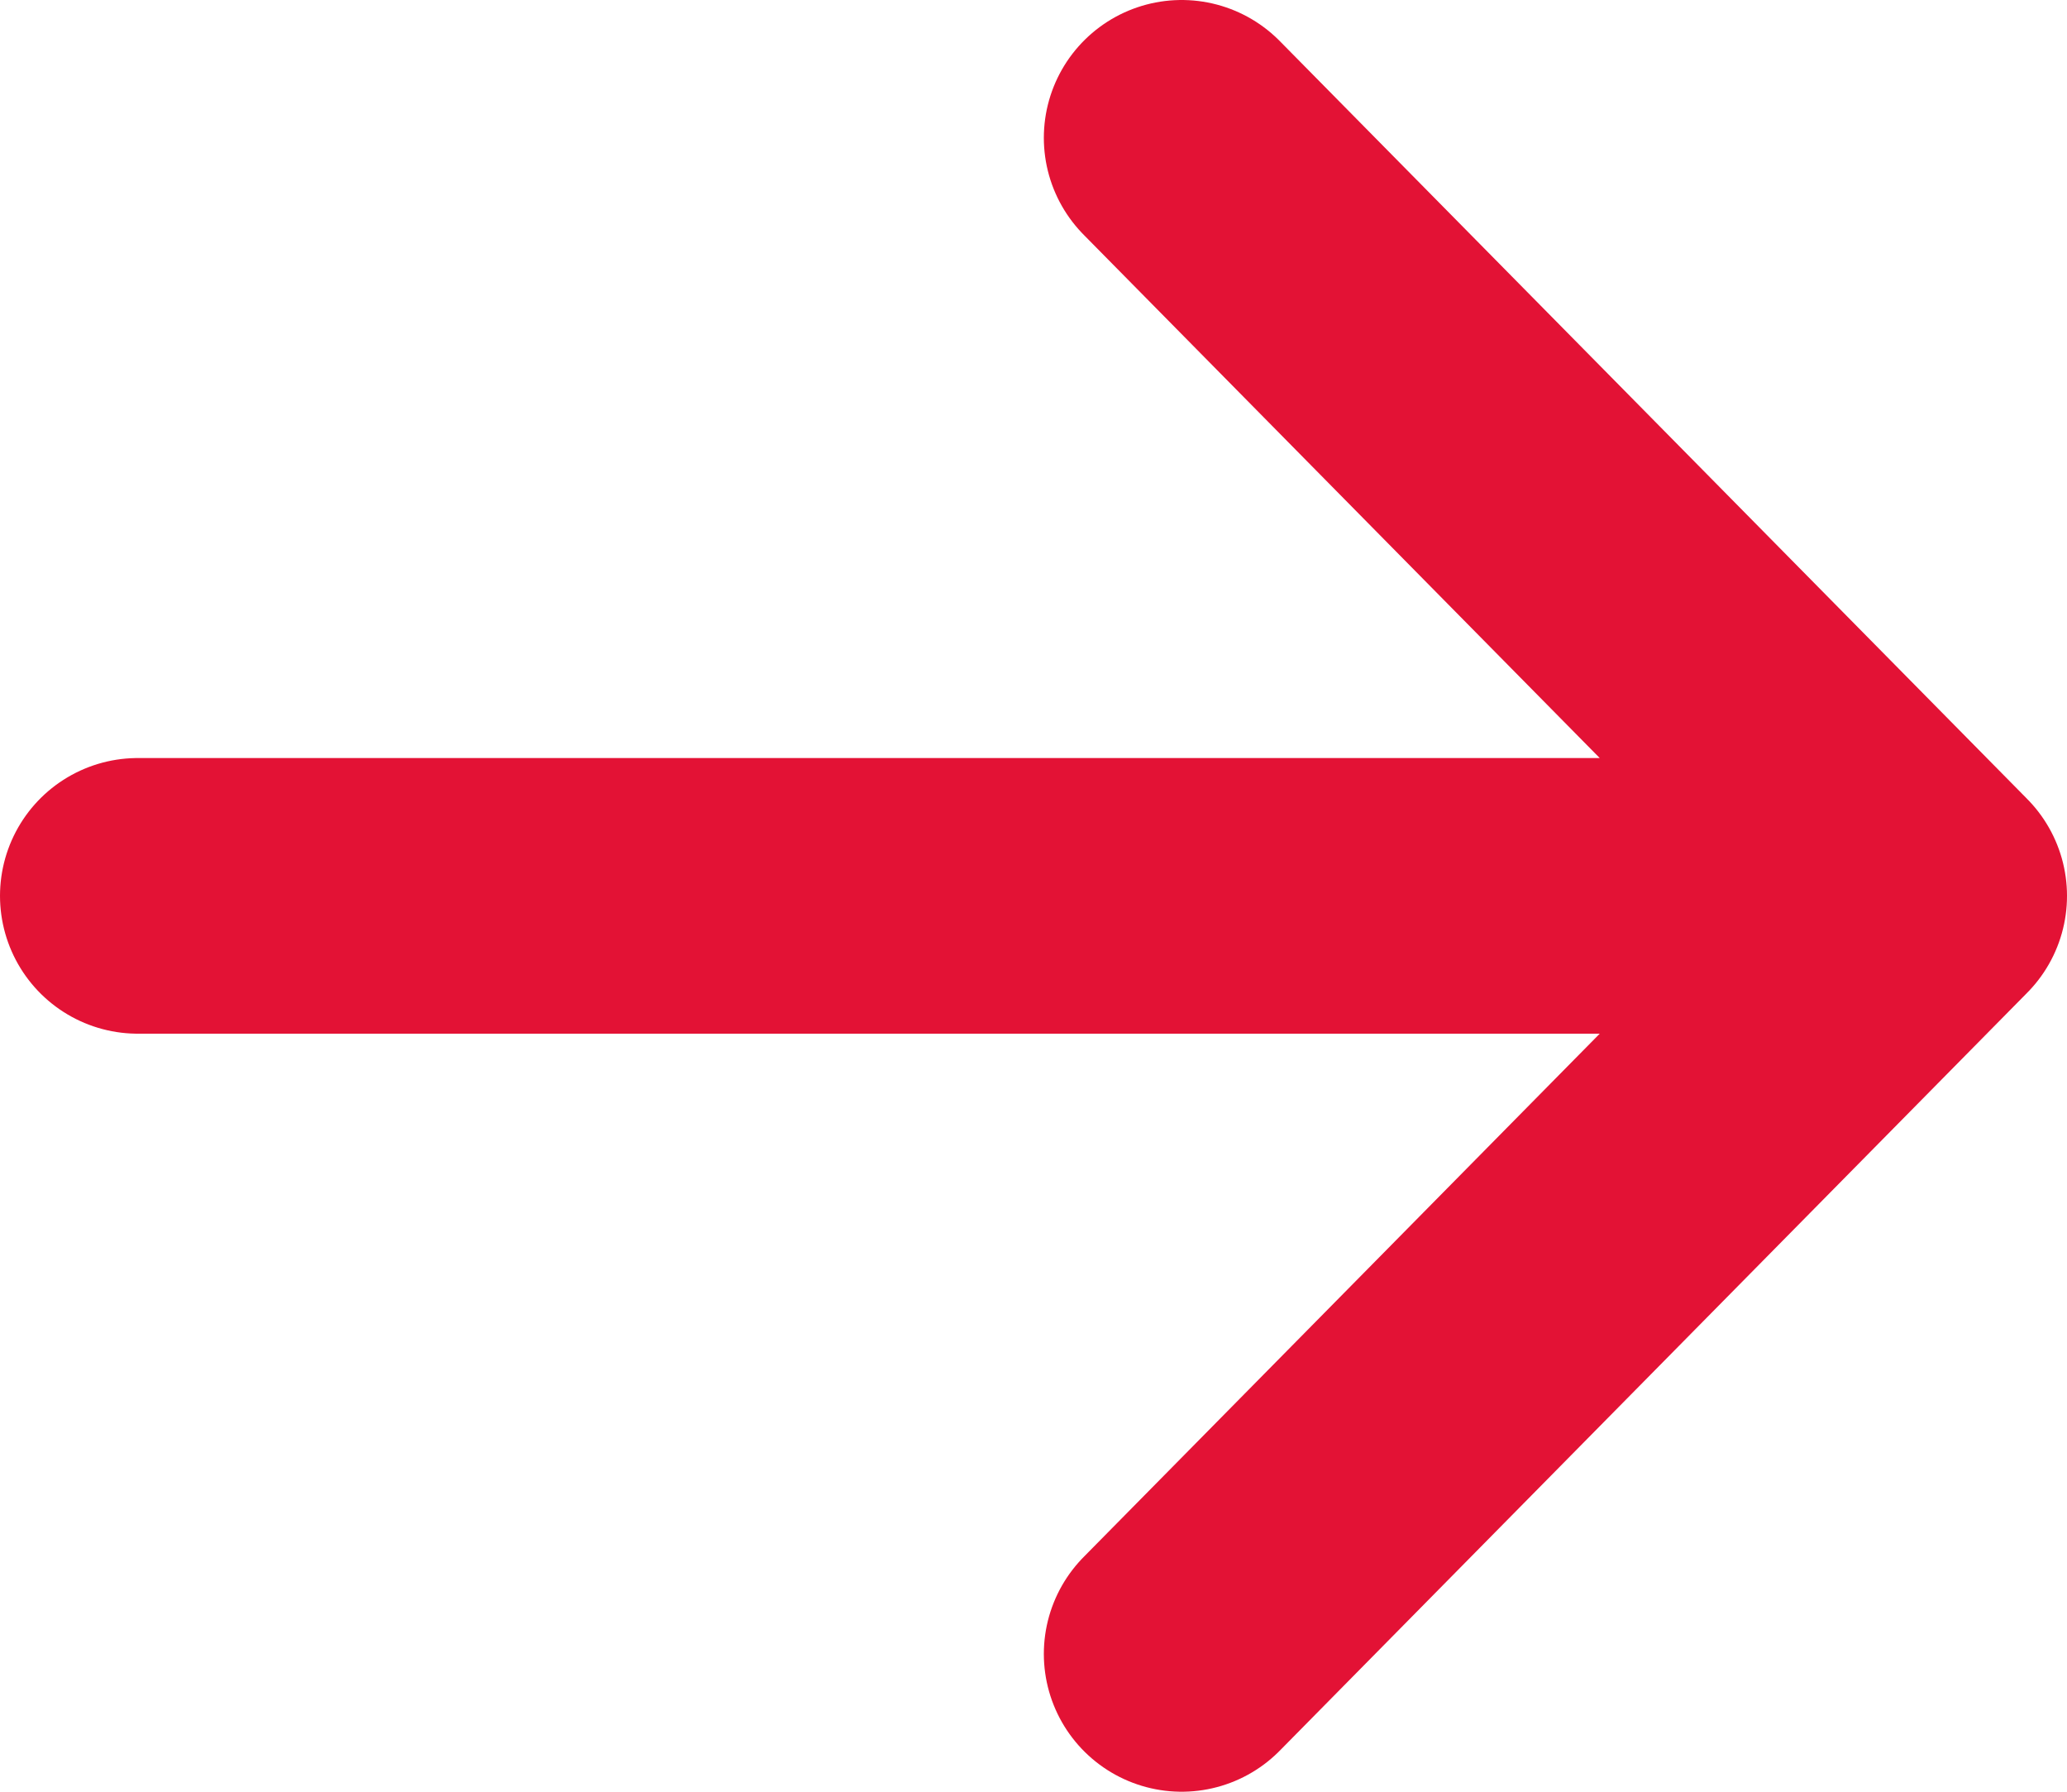 <svg xmlns="http://www.w3.org/2000/svg" width="15" height="13" fill="none"><path stroke="#E31235" stroke-linecap="round" stroke-linejoin="round" stroke-width="2" d="M1 6.5h13m0 0L8.575 1M14 6.5 8.575 12"/></svg>